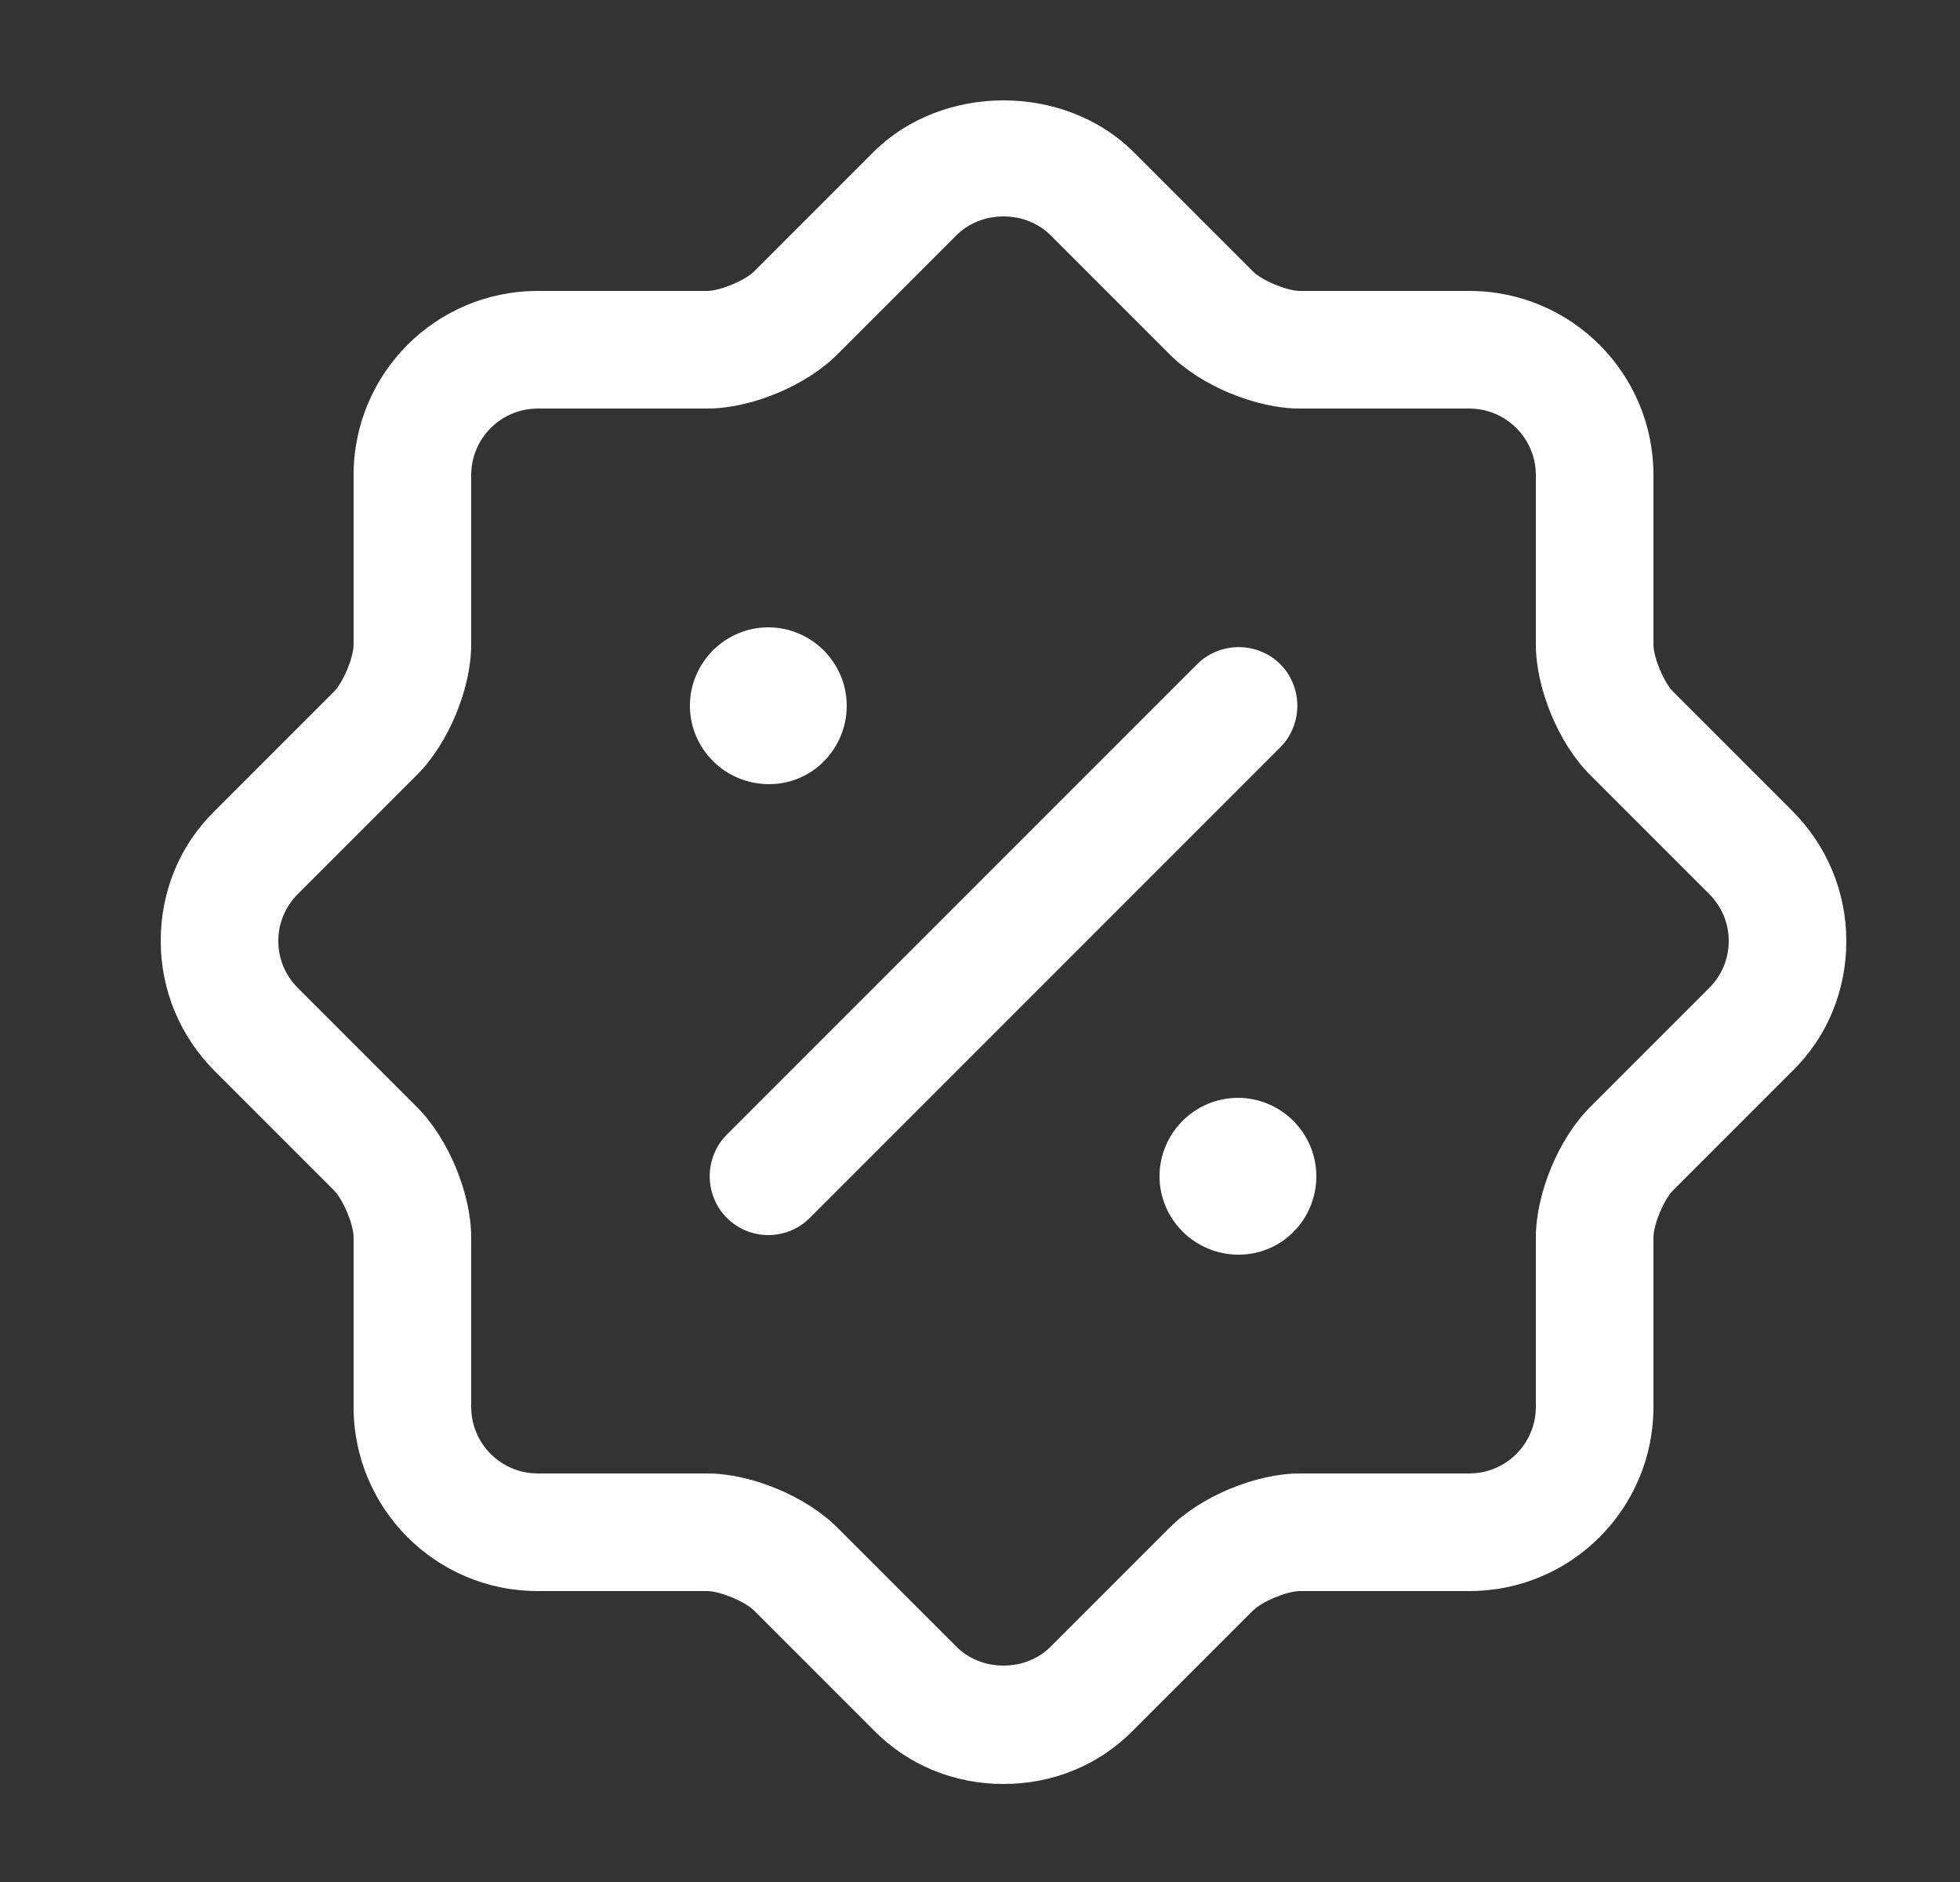 <svg width="25" height="24" viewBox="0 0 25 24" fill="none" xmlns="http://www.w3.org/2000/svg">
<rect x="0" y="0" width="25" height="24" fill="#333333" stroke="none"/>
<path d="M12.8 22.75C12.17 22.75 11.58 22.51 11.14 22.06L9.62 20.54C9.5 20.42 9.18 20.29 9.02 20.29H6.86C5.56 20.29 4.51 19.24 4.51 17.94V15.78C4.51 15.62 4.38 15.3 4.26 15.18L2.74 13.66C2.3 13.22 2.05 12.63 2.05 12C2.05 11.37 2.29 10.78 2.74 10.34L4.26 8.82C4.38 8.7 4.51 8.38 4.51 8.22V6.06C4.51 4.76 5.56 3.71 6.86 3.71H9.02C9.18 3.71 9.5 3.58 9.62 3.46L11.14 1.94C12.02 1.06 13.58 1.06 14.46 1.94L15.98 3.46C16.1 3.58 16.42 3.71 16.58 3.71H18.74C20.04 3.71 21.09 4.76 21.09 6.06V8.22C21.09 8.38 21.22 8.7 21.34 8.82L22.86 10.34C23.3 10.78 23.55 11.37 23.55 12C23.55 12.63 23.31 13.22 22.86 13.66L21.34 15.18C21.22 15.3 21.09 15.62 21.09 15.78V17.94C21.09 19.24 20.04 20.29 18.74 20.29H16.58C16.42 20.29 16.1 20.42 15.98 20.54L14.46 22.06C14.02 22.51 13.43 22.75 12.8 22.75ZM5.32 14.12C5.72 14.52 6.01 15.22 6.01 15.78V17.94C6.01 18.41 6.39 18.79 6.86 18.79H9.02C9.58 18.79 10.28 19.08 10.68 19.48L12.2 21C12.52 21.32 13.08 21.32 13.4 21L14.92 19.48C15.32 19.08 16.02 18.79 16.58 18.79H18.74C19.21 18.79 19.59 18.41 19.59 17.94V15.78C19.59 15.22 19.88 14.52 20.28 14.12L21.8 12.6C21.96 12.44 22.05 12.23 22.05 12C22.05 11.77 21.96 11.56 21.8 11.4L20.28 9.88C19.88 9.48 19.59 8.78 19.59 8.22V6.06C19.59 5.59 19.21 5.21 18.74 5.21H16.58C16.02 5.21 15.32 4.92 14.92 4.52L13.4 3C13.08 2.68 12.52 2.68 12.2 3L10.68 4.52C10.28 4.92 9.58 5.21 9.02 5.21H6.86C6.39 5.21 6.01 5.59 6.01 6.06V8.22C6.01 8.78 5.72 9.48 5.32 9.88L3.8 11.4C3.64 11.56 3.55 11.77 3.55 12C3.55 12.23 3.64 12.44 3.8 12.6L5.32 14.12Z" fill="white"/>
<path d="M15.8 16C15.24 16 14.79 15.55 14.79 15C14.79 14.45 15.24 14 15.79 14C16.34 14 16.79 14.45 16.79 15C16.79 15.55 16.35 16 15.8 16Z" fill="white"/>
<path d="M9.81 10C9.25 10 8.8 9.55 8.8 9C8.8 8.45 9.25 8 9.8 8C10.35 8 10.8 8.45 10.8 9C10.8 9.55 10.36 10 9.81 10Z" fill="white"/>
<path d="M9.8 15.75C9.61 15.75 9.42 15.68 9.27 15.53C8.98 15.24 8.98 14.76 9.27 14.47L15.27 8.47C15.56 8.18 16.04 8.18 16.33 8.47C16.62 8.76 16.62 9.24 16.33 9.53L10.33 15.53C10.18 15.68 9.99 15.75 9.8 15.75Z" fill="white"/>
</svg>

